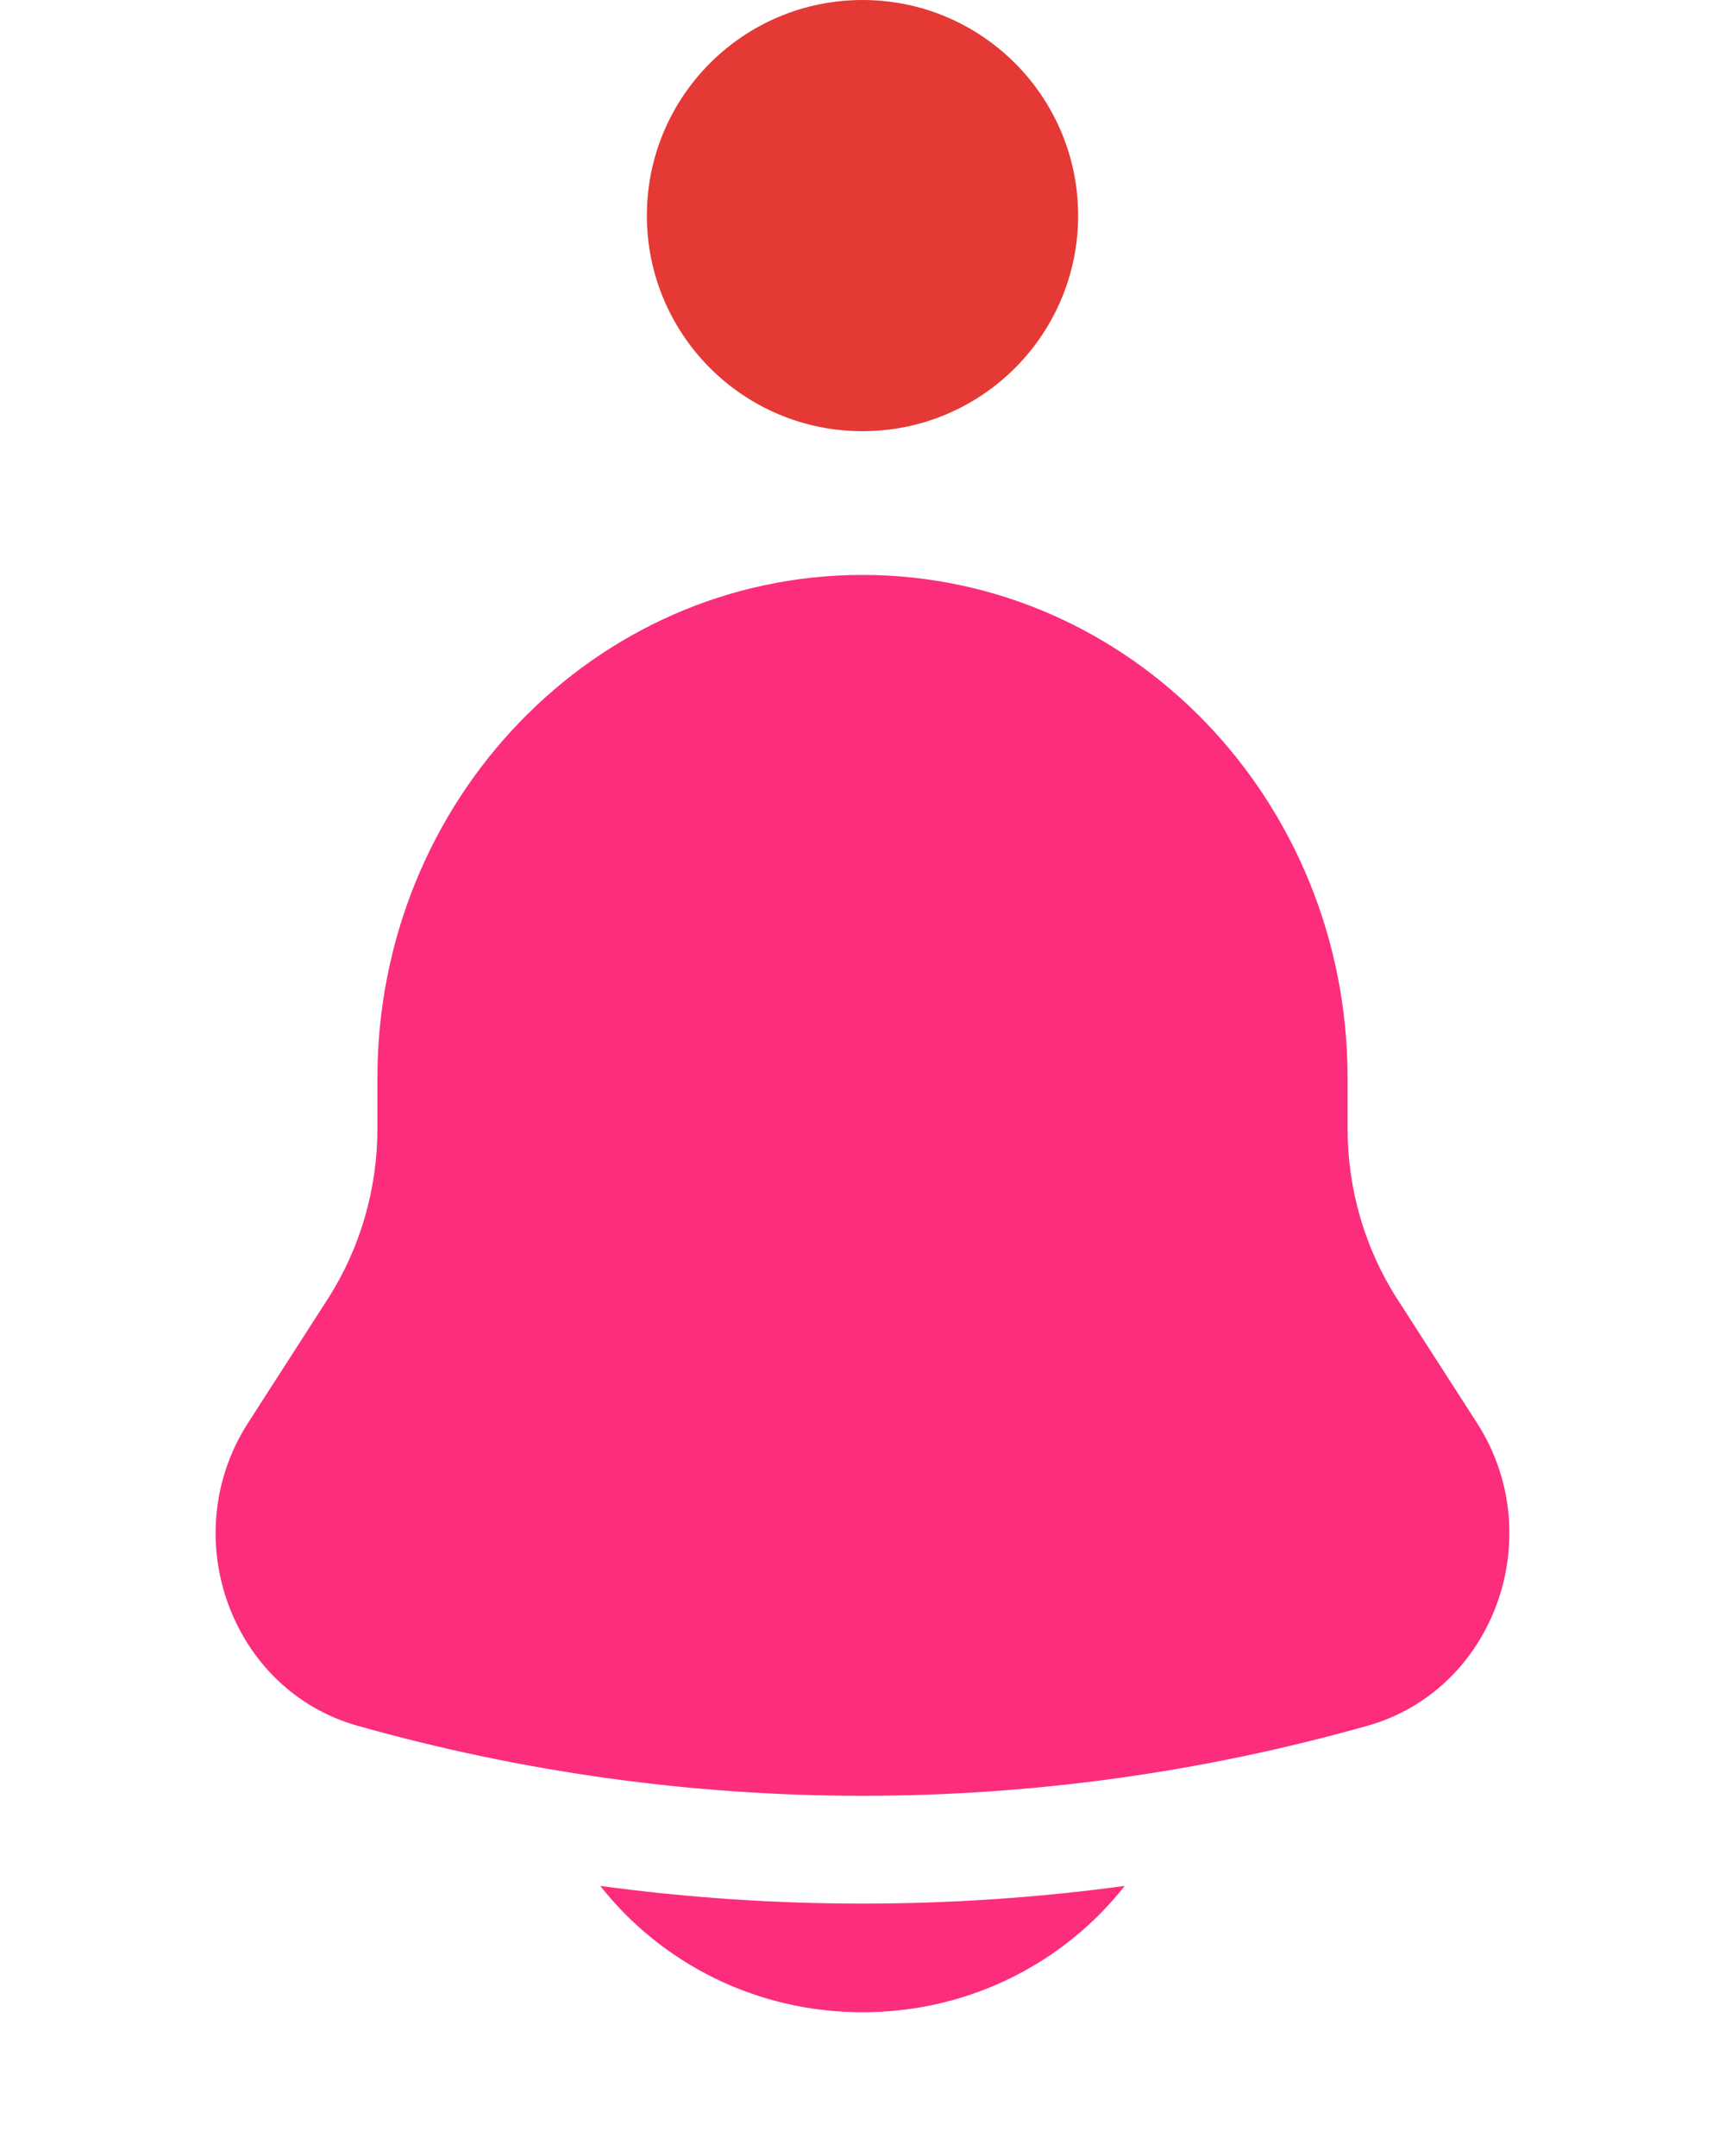 <svg width="24" height="30" viewBox="0 0 24 30" fill="none" xmlns="http://www.w3.org/2000/svg">
<circle cx="12" cy="3" r="3" fill="#E53935"/>
<path d="M8.352 26.242C9.193 27.311 10.514 28 12 28C13.486 28 14.807 27.311 15.648 26.242C13.226 26.57 10.774 26.57 8.352 26.242Z" fill="#FC2D7C"/>
<path d="M18.749 15V15.704C18.749 16.549 18.99 17.375 19.442 18.078L20.55 19.801C21.561 21.375 20.789 23.514 19.03 24.012C14.427 25.313 9.573 25.313 4.97 24.012C3.211 23.514 2.439 21.375 3.45 19.801L4.558 18.078C5.01 17.375 5.251 16.549 5.251 15.704V15C5.251 11.134 8.273 8 12 8C15.727 8 18.749 11.134 18.749 15Z" fill="#FC2D7C"/>
</svg>
